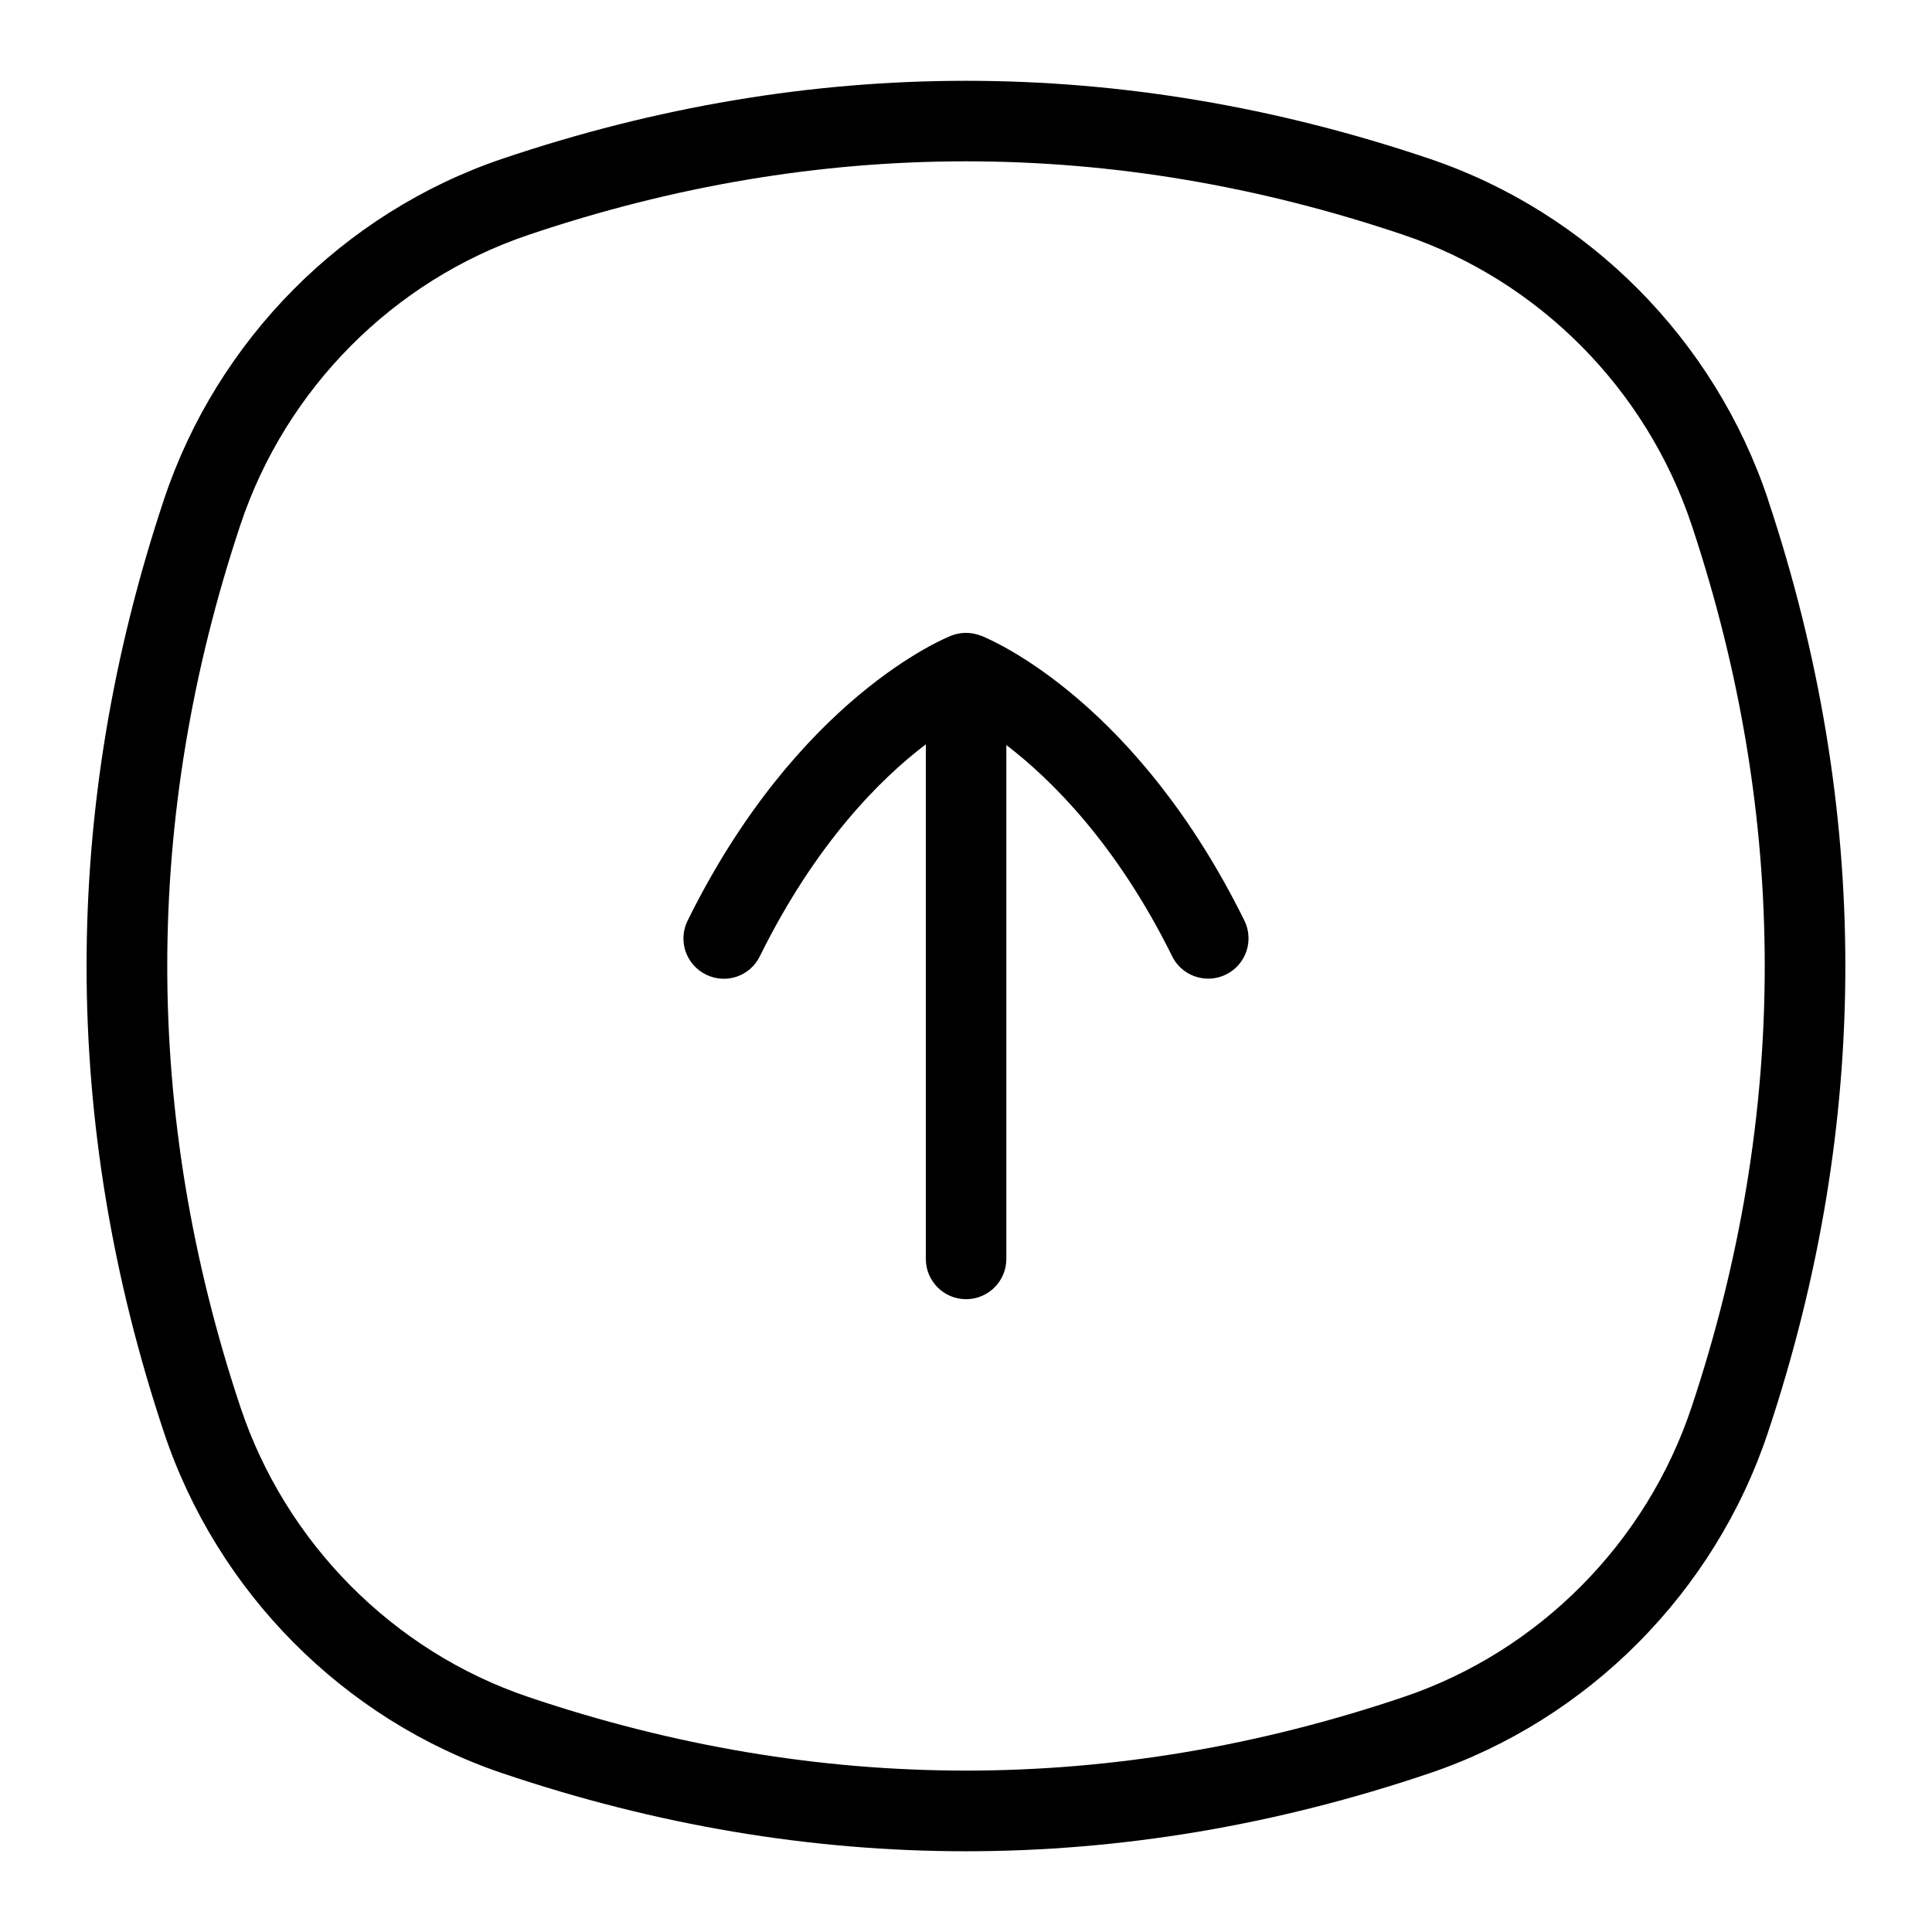 <?xml version="1.0" encoding="UTF-8"?>
<svg xmlns="http://www.w3.org/2000/svg" id="Layer_1" data-name="Layer 1" viewBox="0 0 24 24">
  <path d="M21.963,6.205c-.662-1.984-2.233-3.567-4.205-4.233-3.821-1.291-7.695-1.291-11.517,0-1.971,.666-3.543,2.249-4.204,4.233-1.282,3.845-1.282,7.745,0,11.59,.662,1.984,2.233,3.567,4.205,4.233,1.911,.646,3.834,.969,5.758,.969,1.924,0,3.848-.323,5.758-.969,1.971-.666,3.543-2.249,4.204-4.233,1.282-3.845,1.282-7.745,0-11.59Zm-.949,11.273c-.562,1.689-1.899,3.036-3.576,3.602-3.608,1.22-7.268,1.22-10.876,0-1.676-.566-3.013-1.913-3.576-3.602-1.211-3.635-1.211-7.322,0-10.957,.562-1.689,1.899-3.036,3.576-3.602,1.804-.61,3.621-.915,5.438-.915s3.634,.305,5.438,.915c1.676,.566,3.013,1.913,3.576,3.602,1.211,3.635,1.211,7.322,0,10.957Z"/>
  <path d="M12.19,7.899c-.119-.048-.253-.05-.372-.003-.077,.03-1.909,.772-3.276,3.54-.123,.248-.021,.548,.227,.67,.25,.124,.549,.021,.67-.227,.696-1.409,1.503-2.208,2.062-2.633v6.393c0,.276,.224,.5,.5,.5s.5-.224,.5-.5v-6.384c.562,.43,1.372,1.233,2.06,2.624,.087,.176,.264,.278,.449,.278,.074,0,.15-.017,.221-.052,.248-.122,.349-.422,.227-.67-1.325-2.683-3.072-3.457-3.267-3.537Z"/>
</svg>
